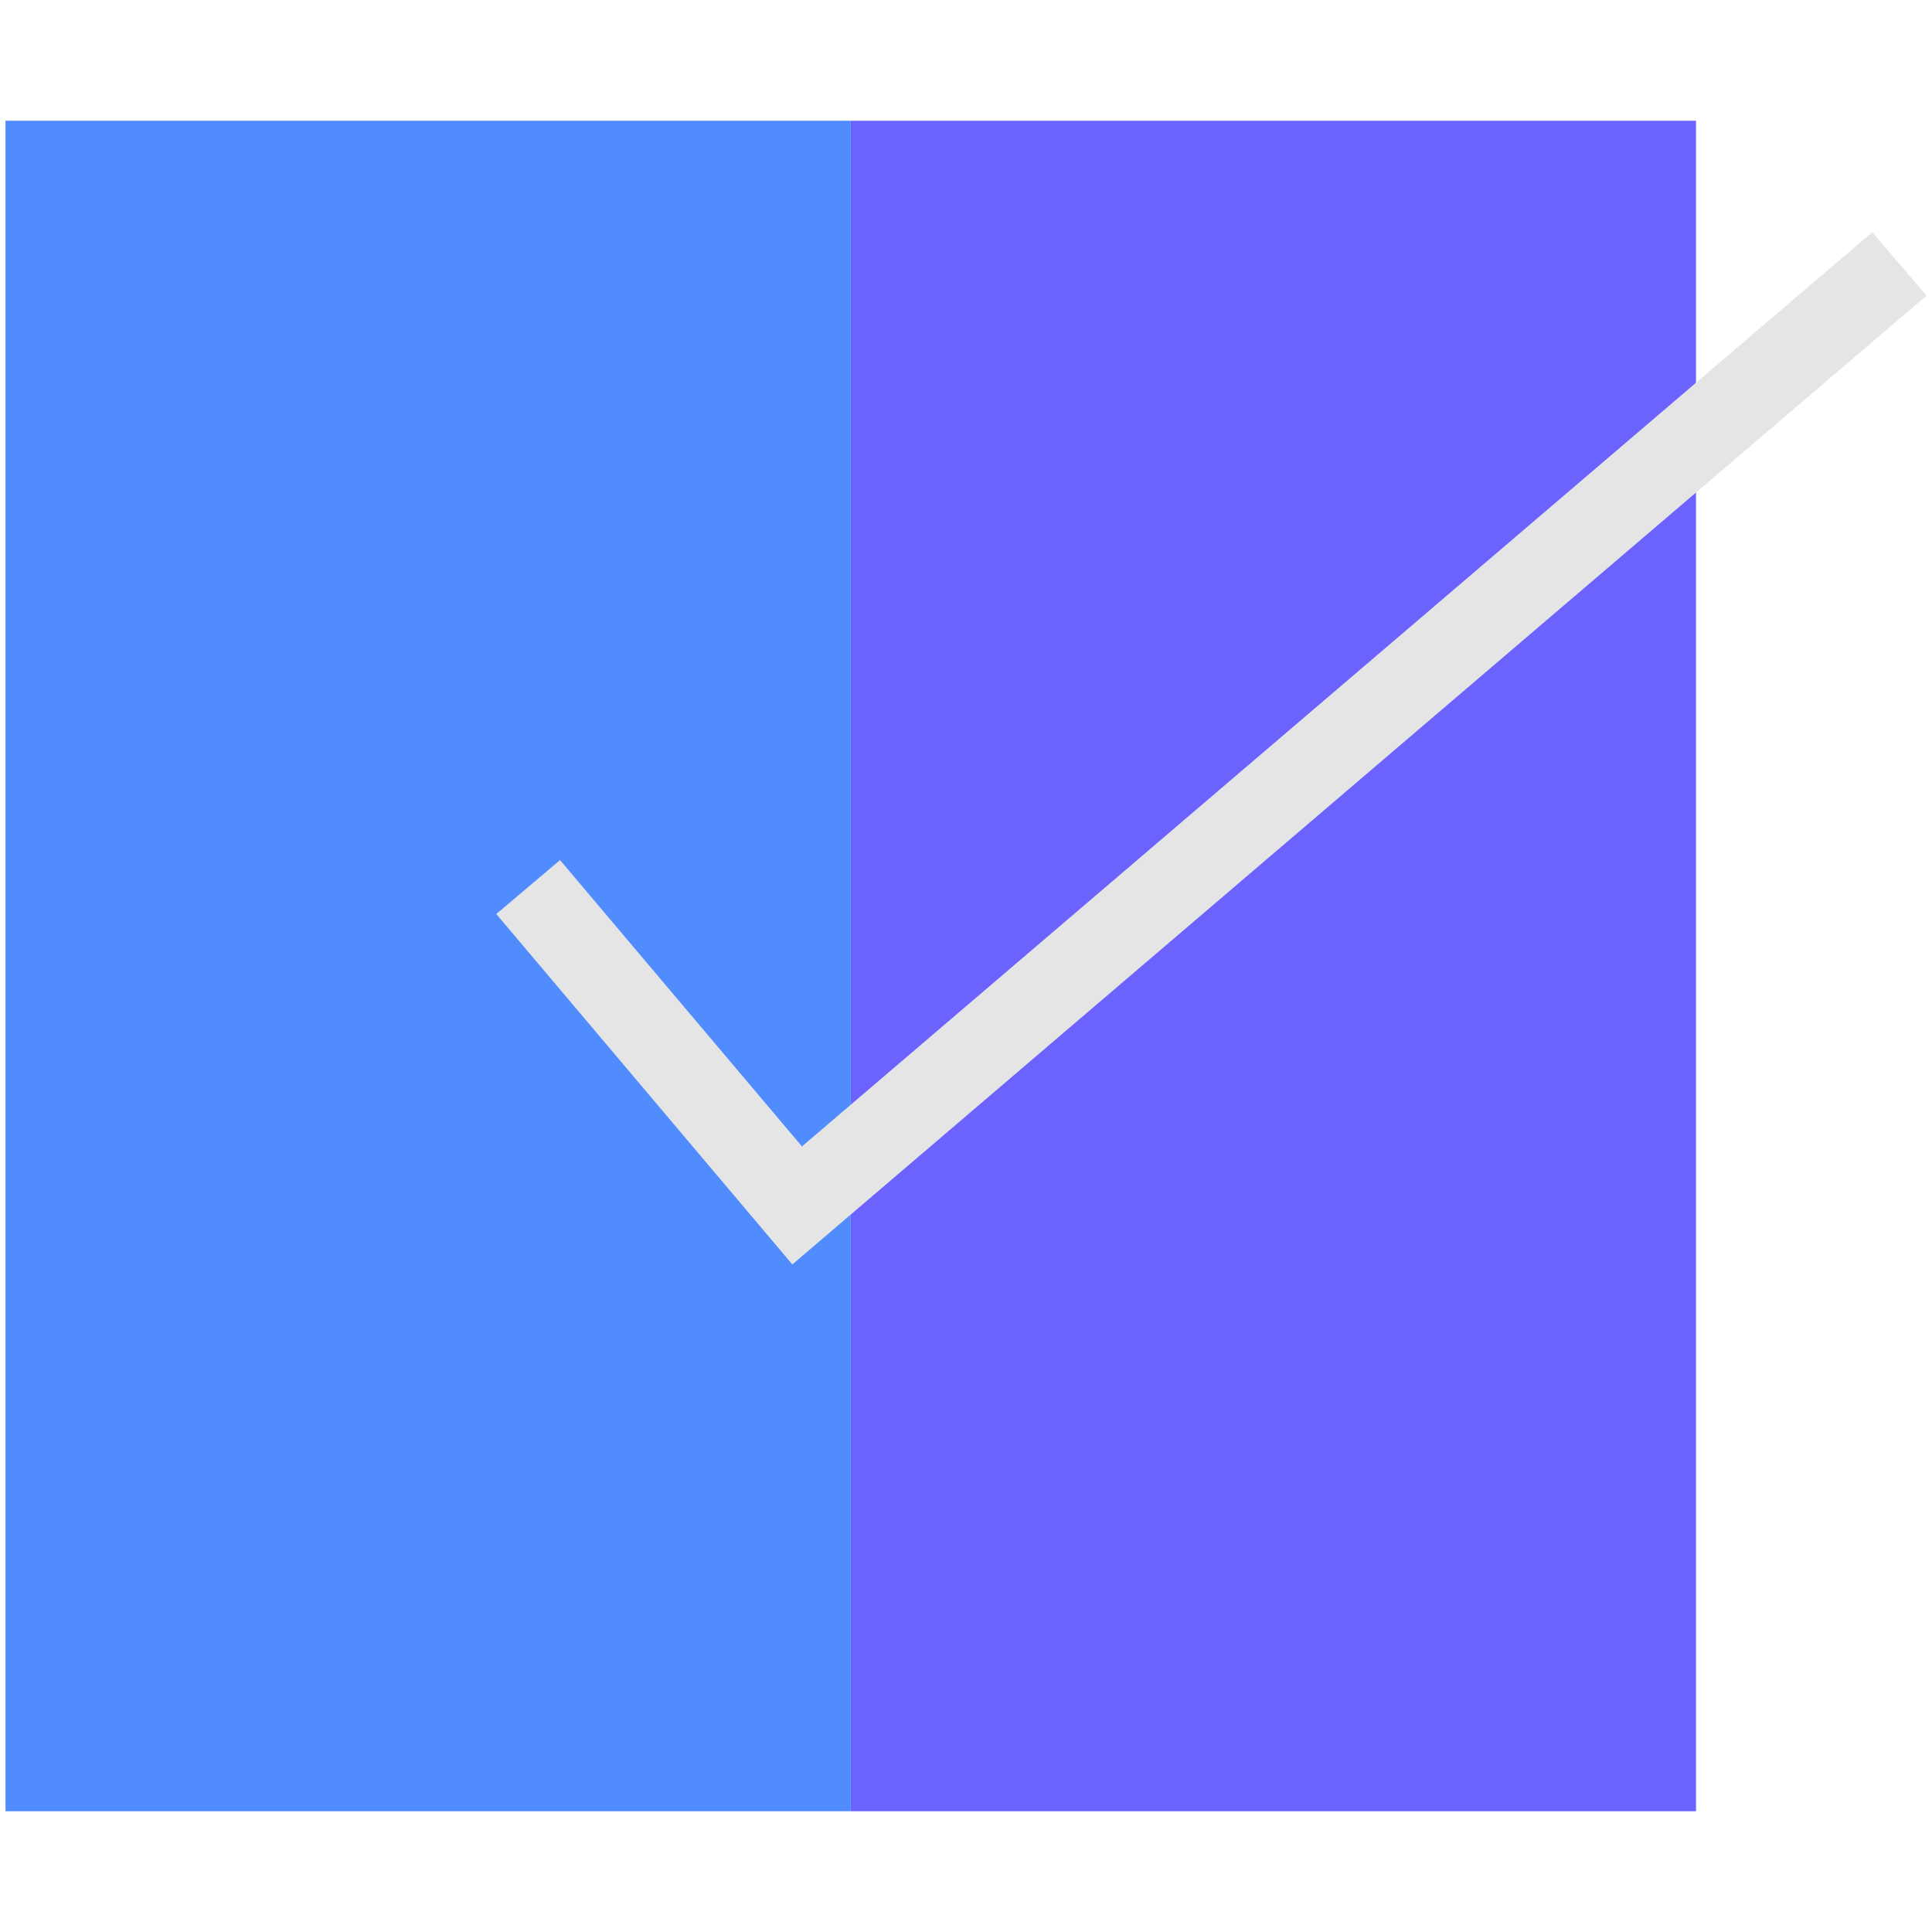 <svg width="150" height="150" viewBox="0 0 150 150" fill="none" xmlns="http://www.w3.org/2000/svg">
<path fill-rule="evenodd" clip-rule="evenodd" d="M66.051 9.375H131.677V140.625H66.051V9.375Z" fill="#6C63FF"/>
<path fill-rule="evenodd" clip-rule="evenodd" d="M0.426 9.375H66.051V140.625H0.426V9.375Z" fill="#518CFF"/>
<path fill-rule="evenodd" clip-rule="evenodd" d="M43.481 66.777L38.532 70.965L61.517 98.17L149.574 22.952L145.361 18.027L62.264 89.008L43.481 66.777Z" fill="#E5E5E6"/>
</svg>
